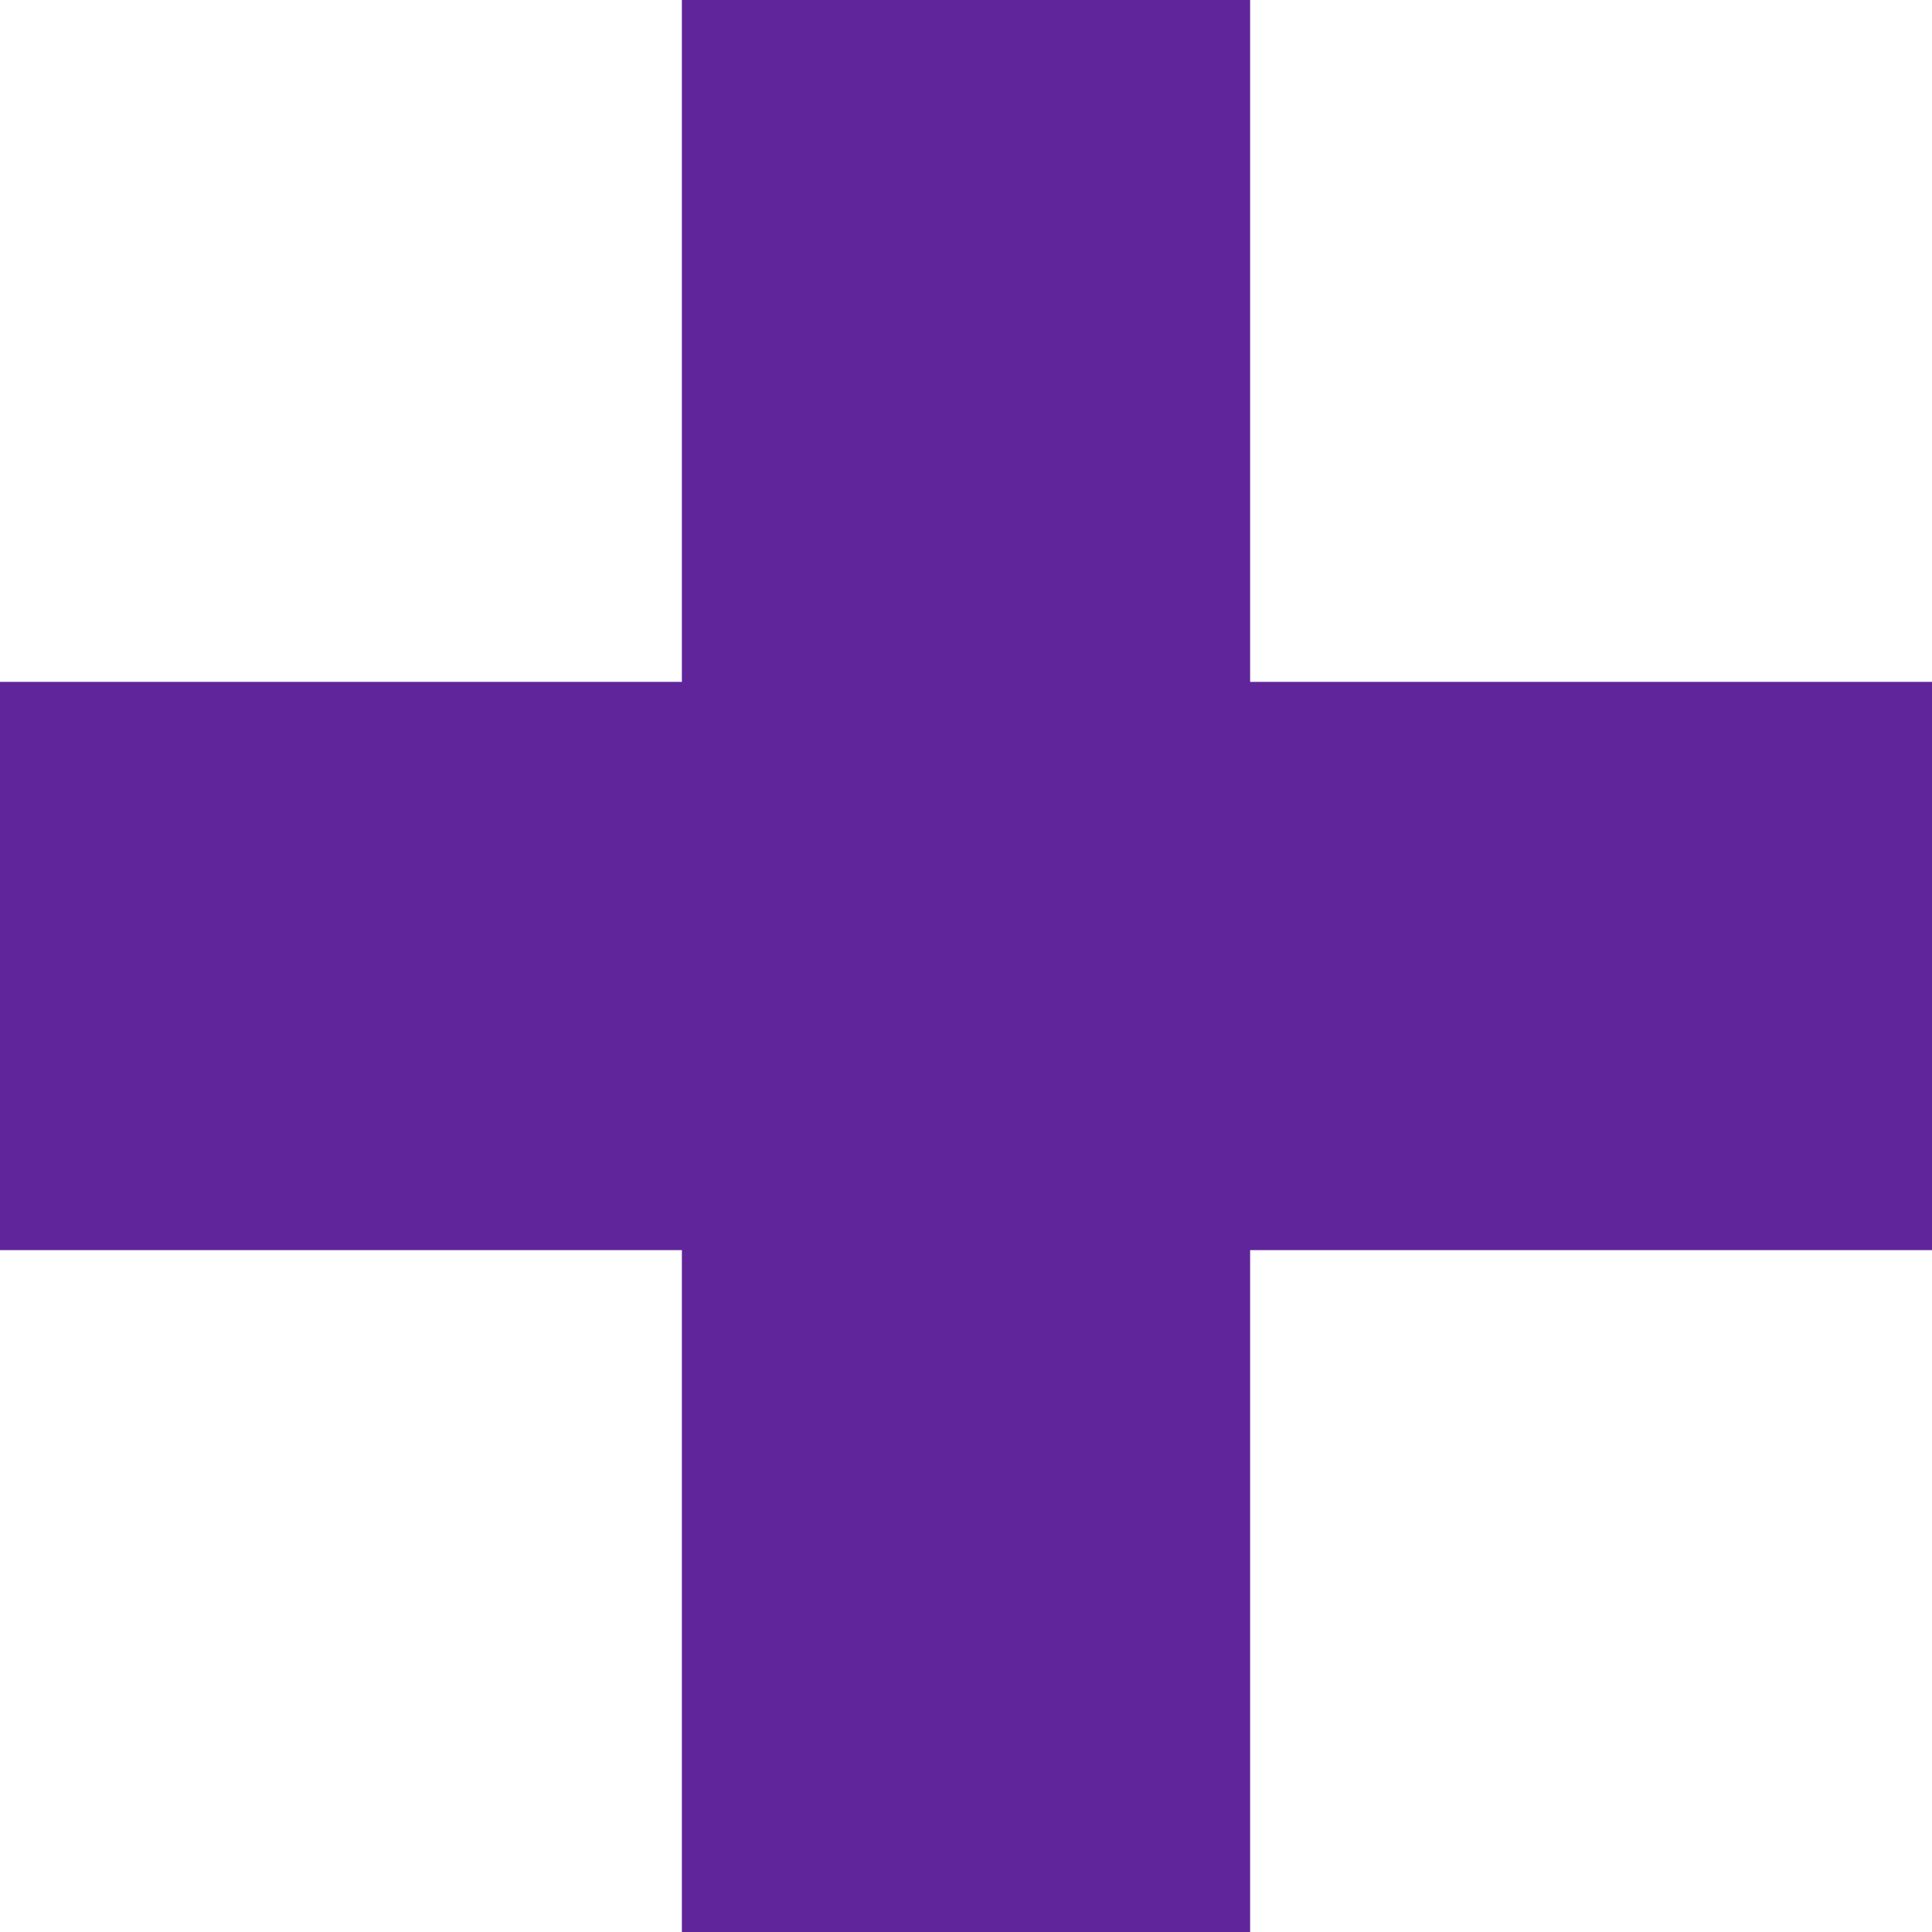 <svg width="17" height="17" viewBox="0 0 17 17" fill="none" xmlns="http://www.w3.org/2000/svg">
<path d="M8.5 0V8.5M8.5 8.5L8.5 17M8.5 8.5L17 8.5M8.5 8.5H0" stroke="#60259A" stroke-width="5"/>
</svg>

